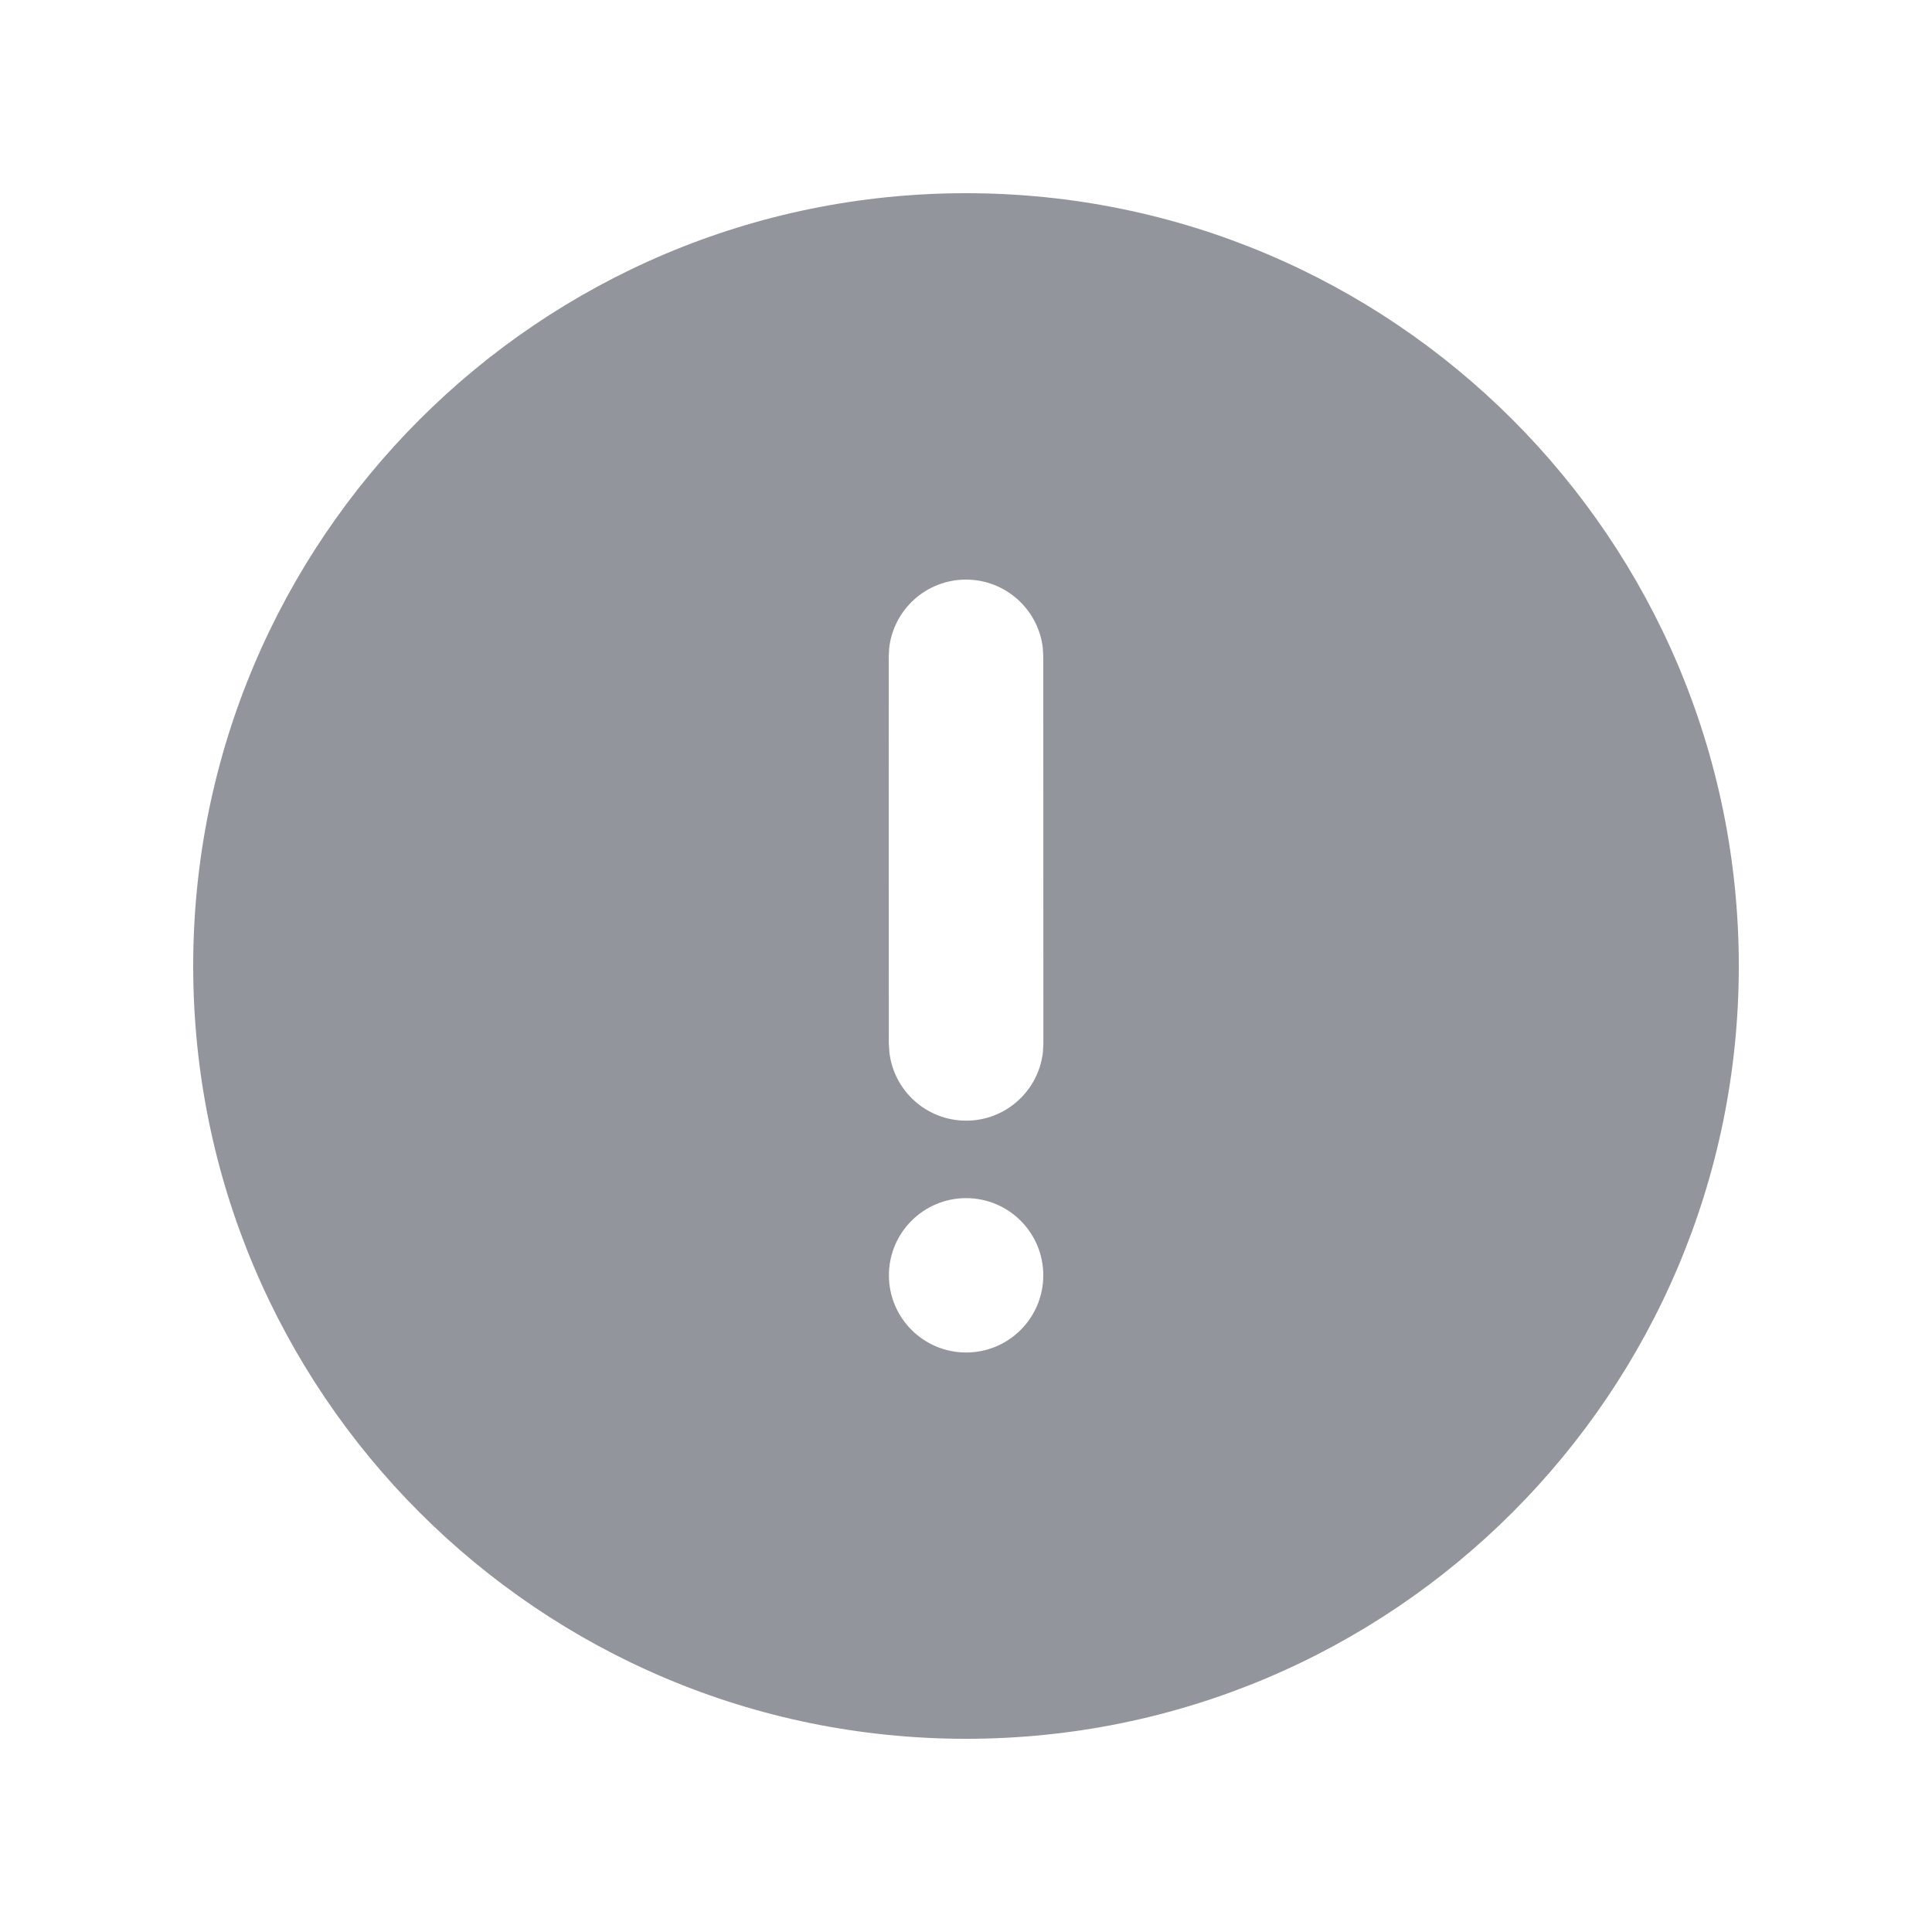 <svg width="20" height="20" viewBox="0 0 20 20" fill="none" xmlns="http://www.w3.org/2000/svg">
<path d="M10 2C14.418 2 18 5.582 18 10C18 14.418 14.418 18 10 18C5.582 18 2 14.418 2 10C2 5.582 5.582 2 10 2ZM10.001 12.403C9.56 12.403 9.202 12.761 9.202 13.202C9.202 13.643 9.56 14.001 10.001 14.001C10.443 14.001 10.8 13.643 10.8 13.202C10.8 12.761 10.443 12.403 10.001 12.403ZM10 6C9.589 6 9.251 6.309 9.205 6.707L9.2 6.8L9.201 10.801L9.207 10.894C9.253 11.292 9.591 11.601 10.002 11.601C10.412 11.601 10.75 11.292 10.796 10.894L10.801 10.8L10.8 6.8L10.795 6.706C10.748 6.309 10.41 6 10 6Z" fill="#93959D"/>
</svg>
